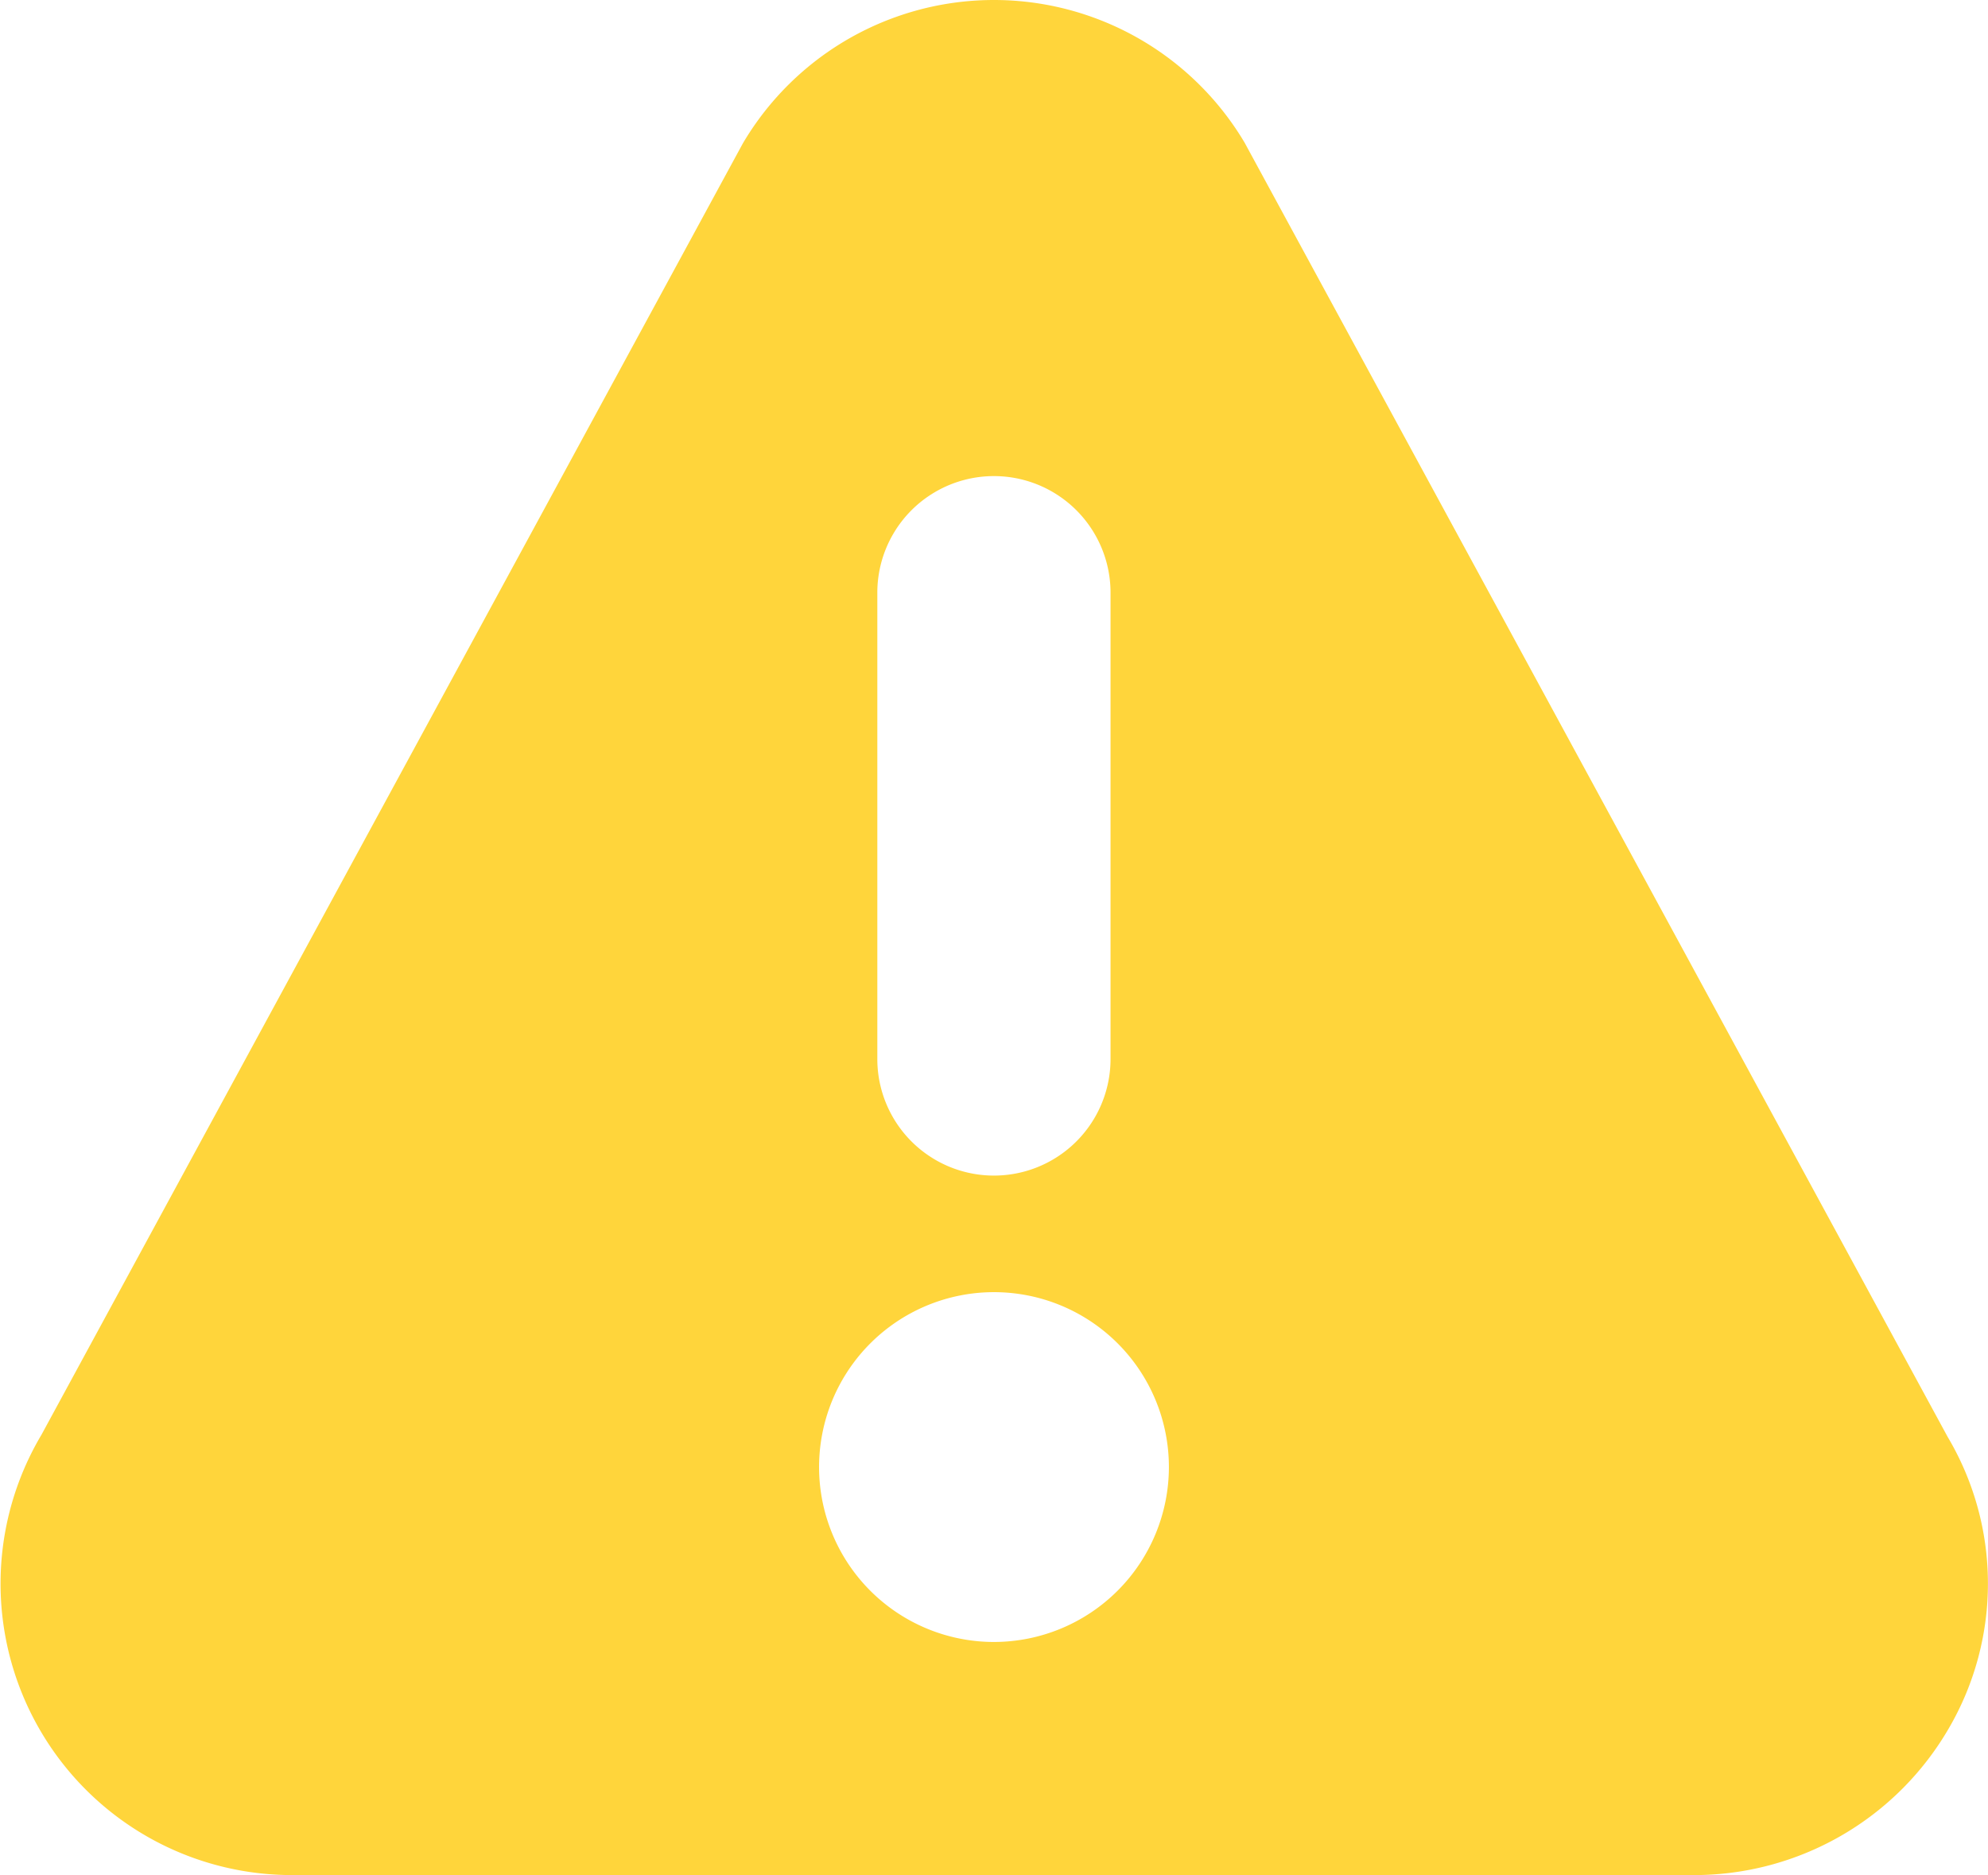 <svg xmlns="http://www.w3.org/2000/svg" width="85.799" height="80.933" viewBox="0 0 85.799 80.933"><g transform="translate(0 -14.519)"><g transform="translate(0.001 14.519)"><path d="M84.058,76.536,53.716,20.677a12.583,12.583,0,0,0-21.638,0c-.017.029-.032.059-.049.088L1.787,76.448a12.578,12.578,0,0,0,10.817,19H73.022a12.713,12.713,0,0,0,11.1-6.359A12.4,12.4,0,0,0,84.058,76.536ZM37.864,40.1a5.032,5.032,0,0,1,10.065,0V60.225a5.032,5.032,0,1,1-10.065,0V40.1ZM42.9,85.387a7.549,7.549,0,1,1,7.548-7.549A7.557,7.557,0,0,1,42.9,85.387Z" transform="translate(-0.001 -14.519)" fill="#ffd53b"/></g></g></svg>